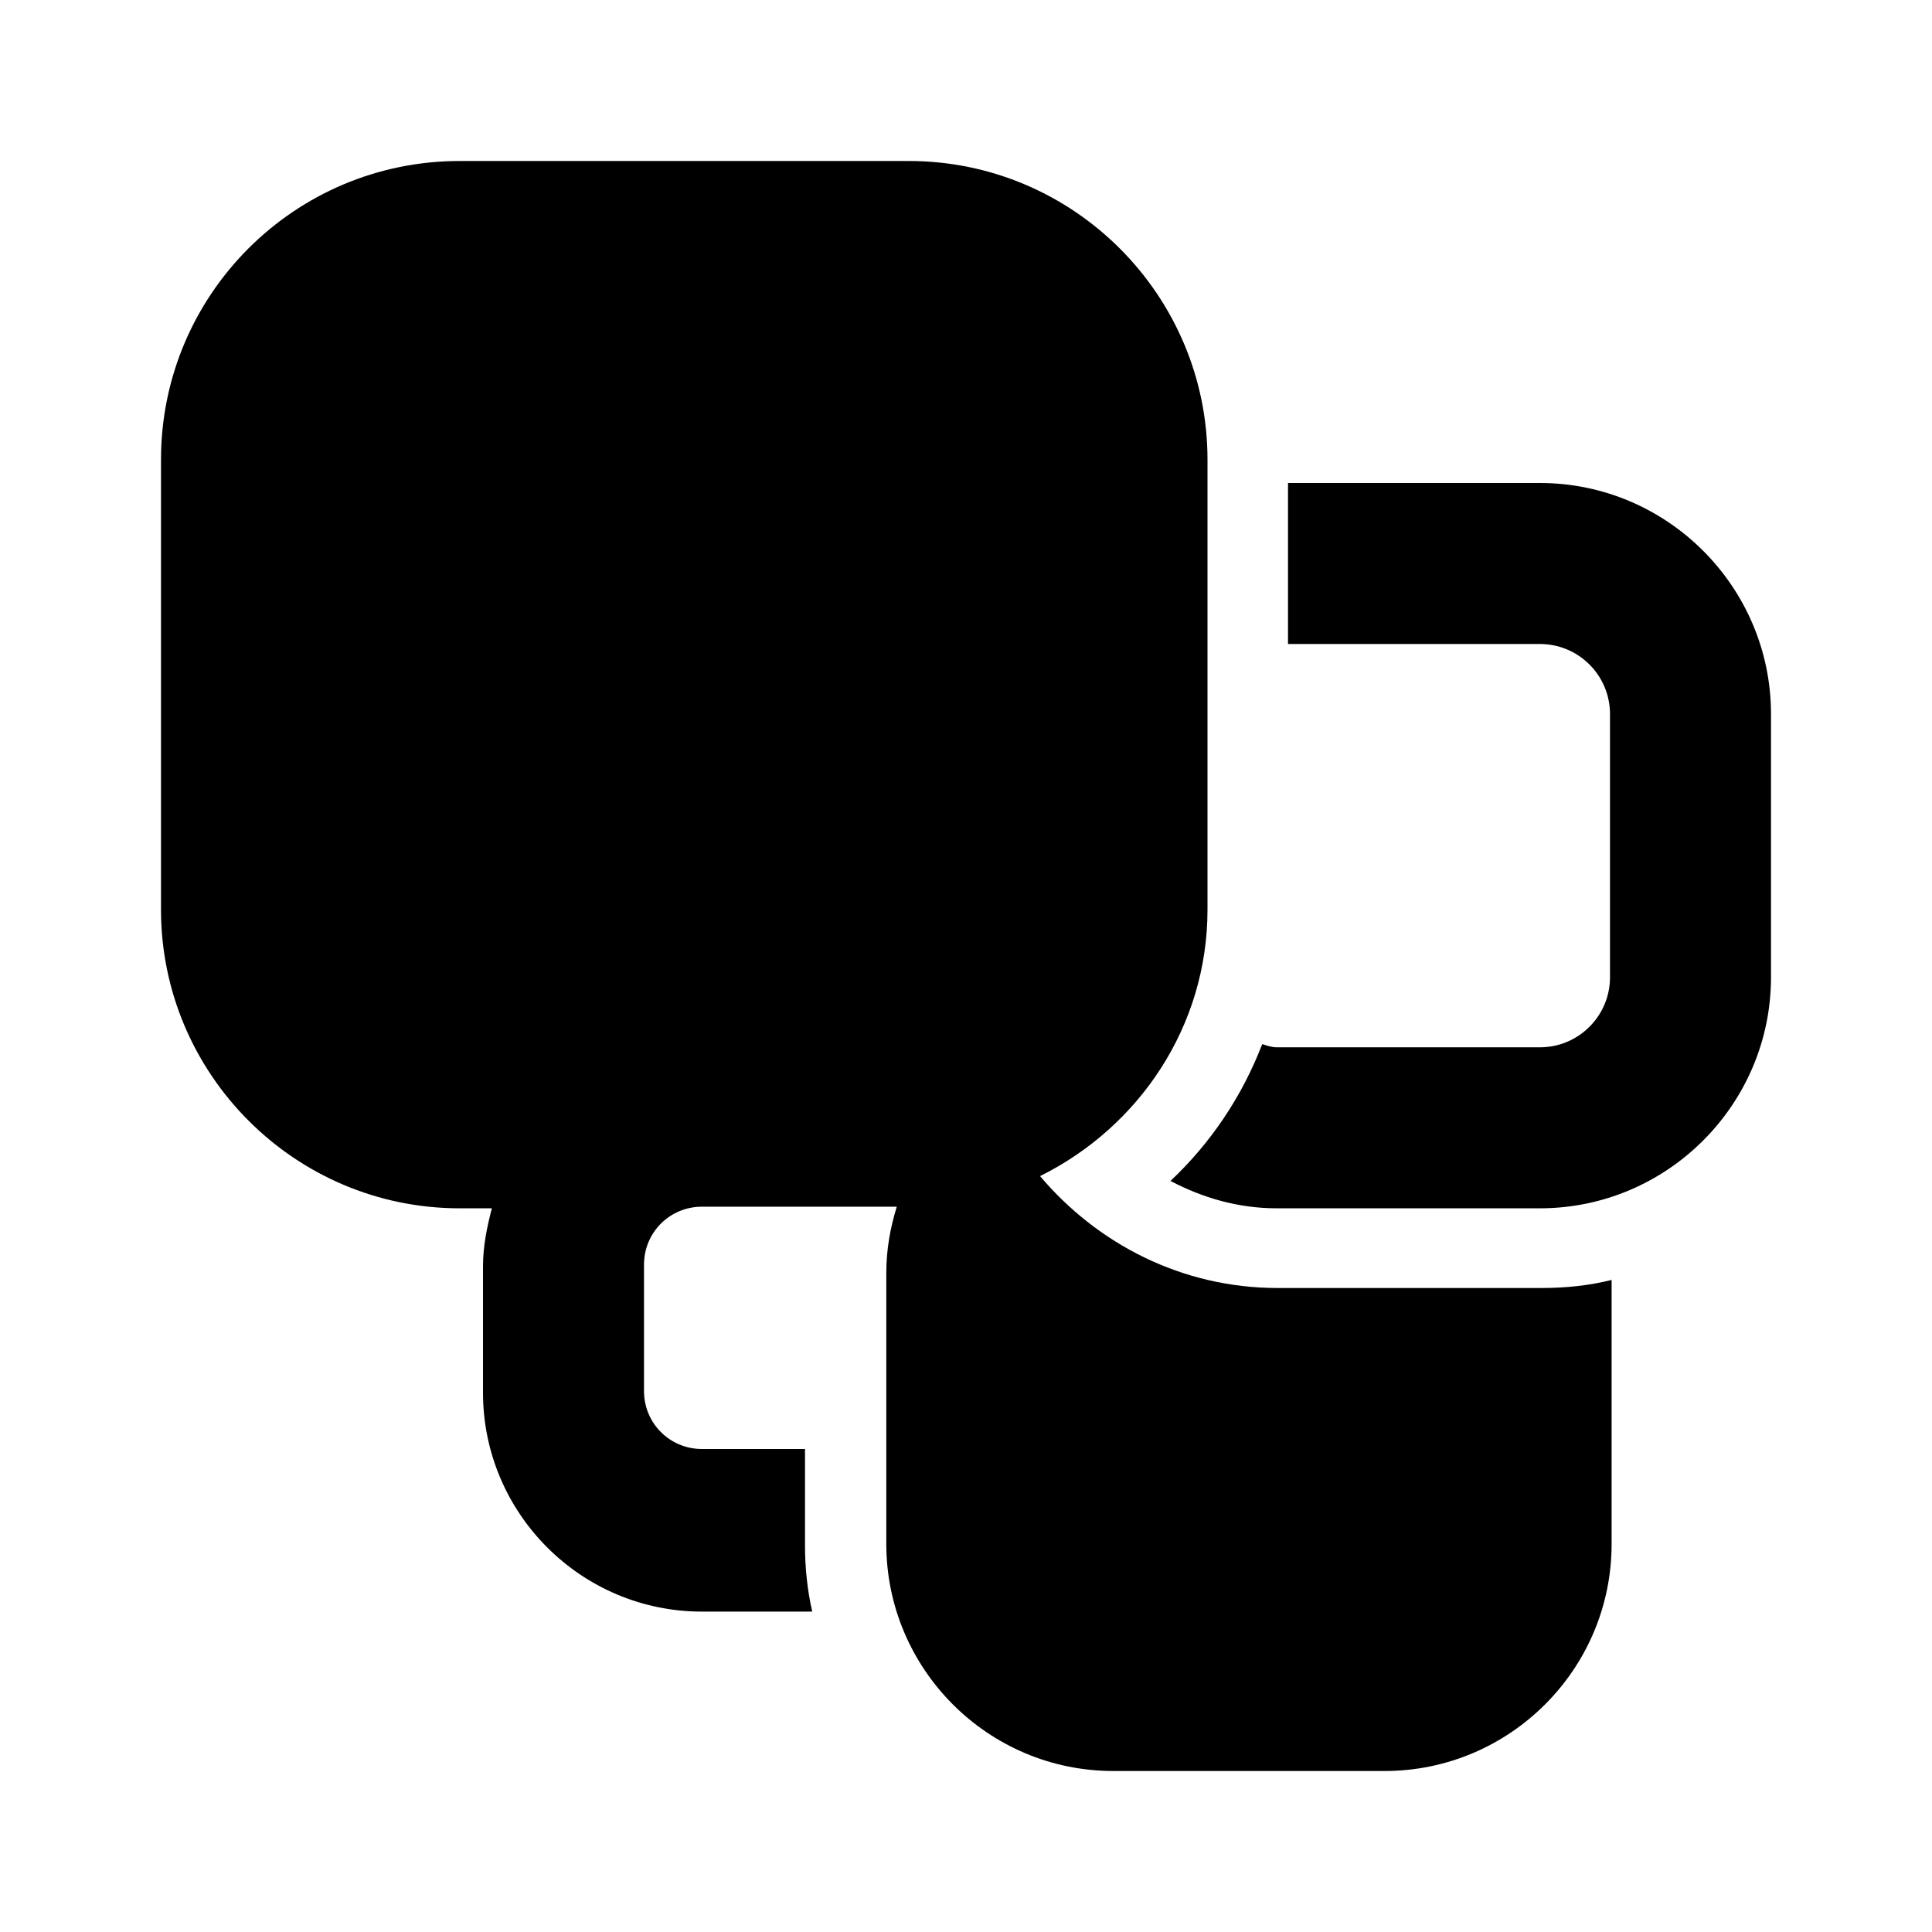 <svg viewBox="0 0 24 24" xmlns="http://www.w3.org/2000/svg">
<path d="M15.87 16C14.68 16 13.63 15.45 12.92 14.61C14.15 14 15 12.75 15 11.3V5.71C15 3.67 13.34 2 11.29 2H5.71C3.66 2 2 3.66 2 5.71V11.3C2 13.34 3.66 15.01 5.71 15.01H6.11C6.05 15.24 6 15.48 6 15.73V17.3C6 18.8 7.22 20.02 8.72 20.02H10.09C10.03 19.76 10 19.48 10 19.2V18H8.72C8.32 18 8 17.68 8 17.28V15.71C8 15.31 8.32 14.99 8.72 14.99H11.14C11.06 15.25 11.01 15.52 11.01 15.81V19.18C11.01 20.73 12.27 22 13.83 22H17.2C18.75 22 20.02 20.74 20.02 19.18V15.9C19.74 15.97 19.45 16 19.15 16H15.87ZM19.13 6H16V8H19.13C19.61 8 20 8.39 20 8.87V12.14C20 12.62 19.61 13.01 19.13 13.01H15.86C15.8 13.01 15.74 12.99 15.68 12.97C15.43 13.62 15.04 14.2 14.54 14.67C14.94 14.88 15.38 15.01 15.86 15.01H19.13C20.71 15.01 22 13.72 22 12.14V8.87C22 7.29 20.71 6 19.13 6Z" />
</svg>
